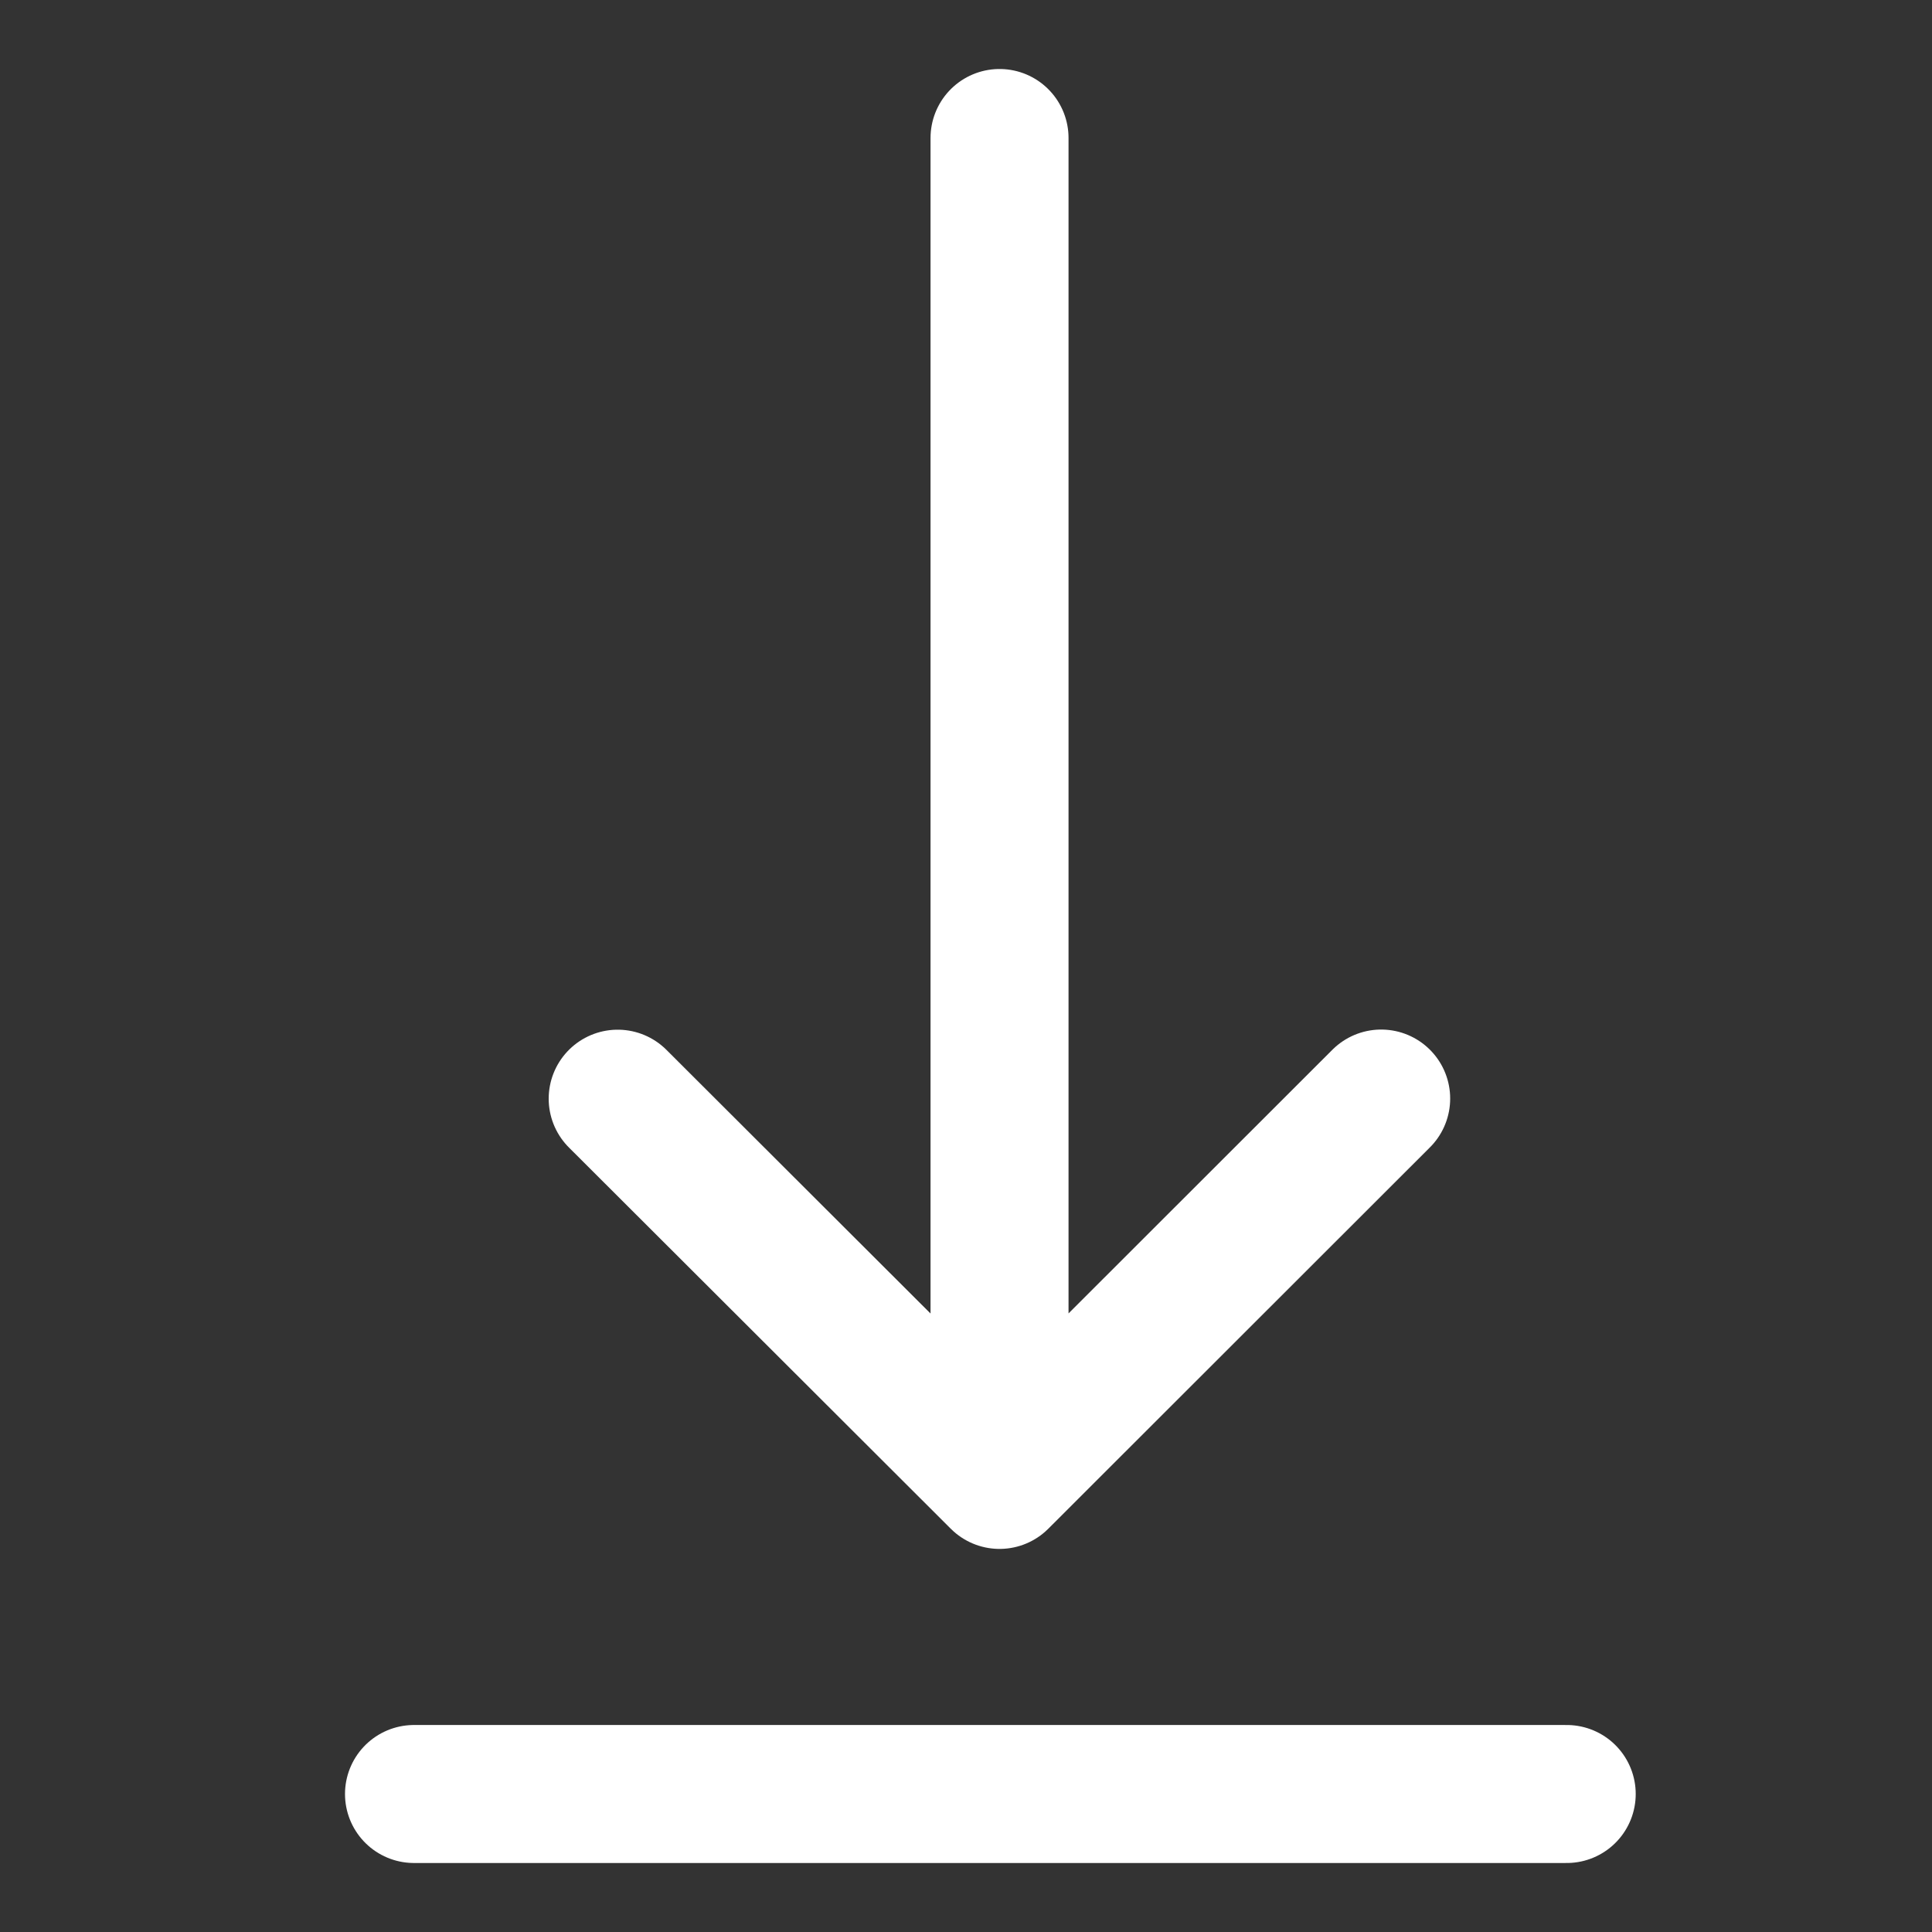 <svg width="48" height="48" viewBox="0 0 28 28" fill="#e6007a" xmlns="http://www.w3.org/2000/svg" stroke-width="2" stroke-linecap="round" stroke-linejoin="round" stroke="#ffffff"><rect x="0" y="0" width="28" height="28" fill="#333333" stroke="none"/><path d="M22.706 26L6 26" fill="none" data-nofill="true"></path><path d="M14.486 2L14.486 20.5M20.017 15.921L14.486 21.448L8.952 15.923" fill="none" data-nofill="true"></path></svg>